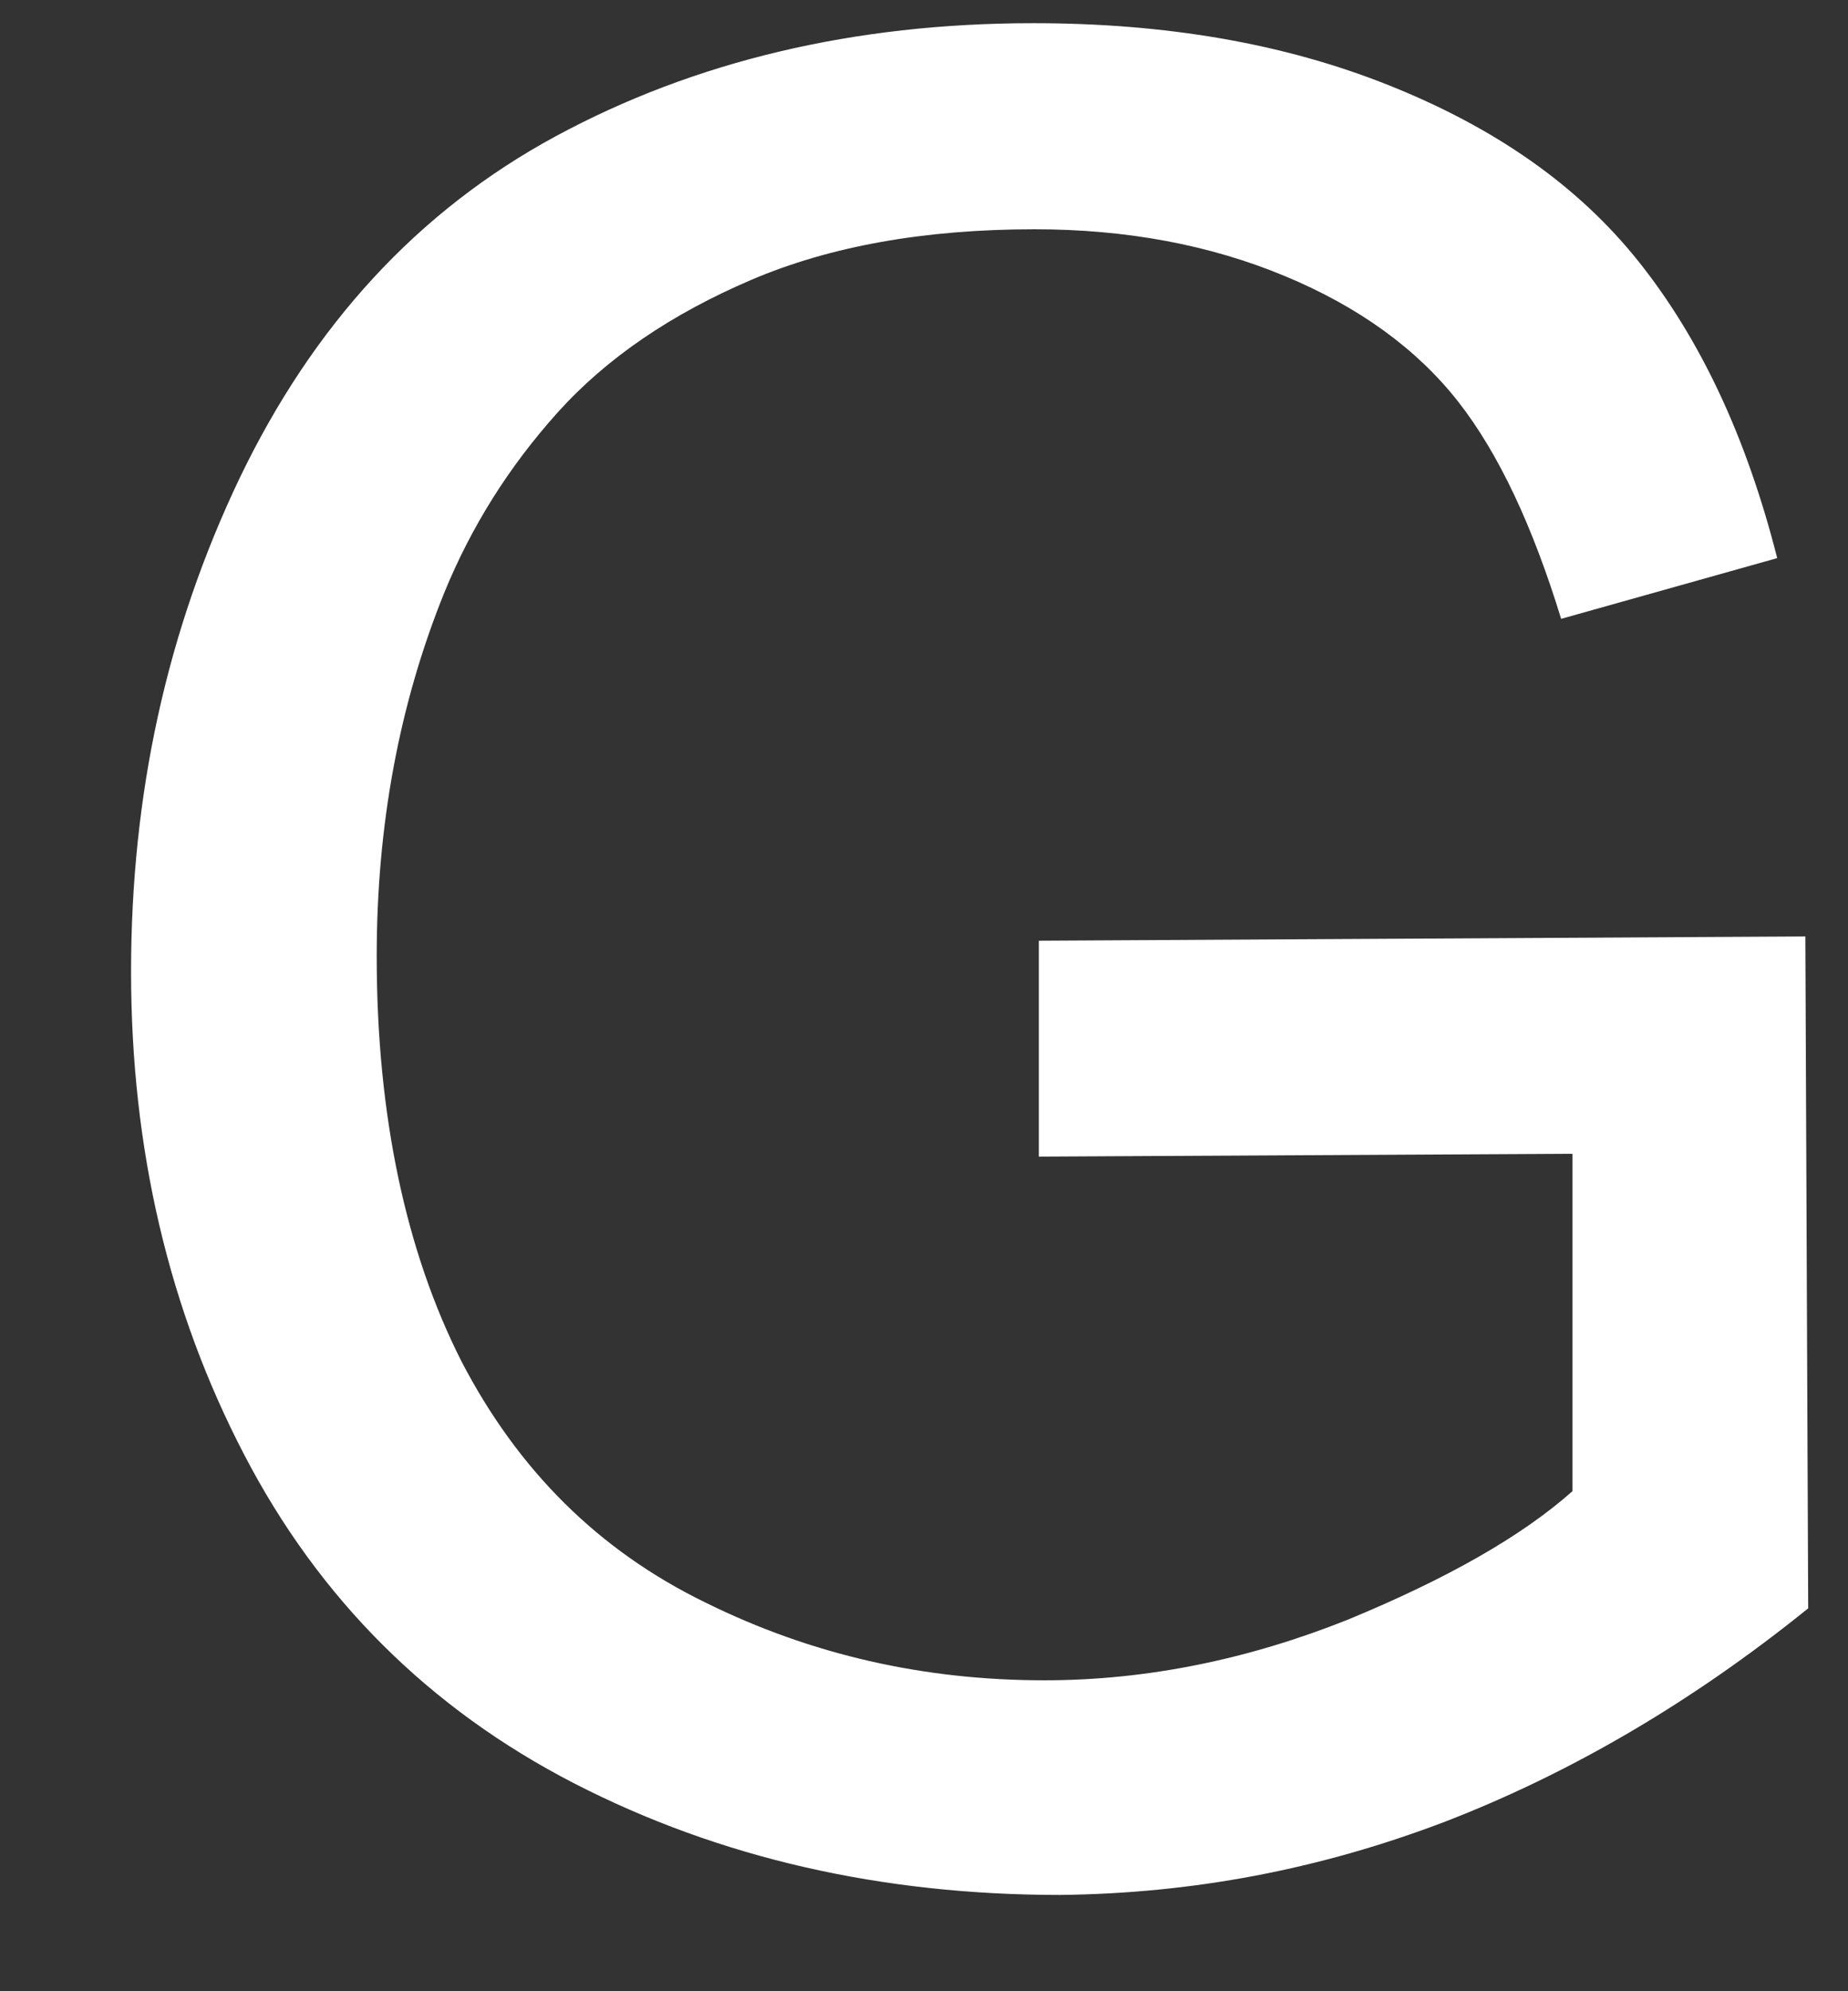 <?xml version="1.0" encoding="UTF-8" standalone="no"?><svg width='13' height='14' viewBox='0 0 13 14' fill='none' xmlns='http://www.w3.org/2000/svg'>
<rect x="0" y="0" width="13" height="14" fill="#333333" stroke="none"/>
<path d='M7.308 8.102V6.614L12.7 6.584L12.72 11.308C11.896 11.973 11.042 12.469 10.168 12.807C9.284 13.144 8.39 13.313 7.457 13.323C6.205 13.323 5.063 13.065 4.04 12.539C3.018 12.013 2.243 11.239 1.717 10.226C1.19 9.214 0.922 8.083 0.922 6.832C0.922 5.592 1.17 4.44 1.687 3.359C2.203 2.287 2.938 1.483 3.911 0.957C4.885 0.431 6.007 0.163 7.268 0.163C8.192 0.163 9.026 0.302 9.771 0.6C10.515 0.897 11.101 1.304 11.528 1.84C11.955 2.376 12.283 3.061 12.502 3.924L10.982 4.351C10.784 3.706 10.545 3.19 10.257 2.823C9.969 2.456 9.562 2.158 9.036 1.94C8.509 1.721 7.923 1.612 7.278 1.612C6.503 1.612 5.838 1.731 5.282 1.969C4.726 2.207 4.269 2.515 3.921 2.902C3.574 3.289 3.315 3.706 3.127 4.163C2.809 4.947 2.65 5.8 2.65 6.723C2.65 7.854 2.859 8.807 3.246 9.571C3.643 10.335 4.209 10.901 4.964 11.268C5.709 11.636 6.503 11.814 7.347 11.814C8.072 11.814 8.787 11.665 9.483 11.387C10.178 11.1 10.704 10.802 11.062 10.484V8.112L7.308 8.132V8.102Z' fill='white'/>
</svg>
